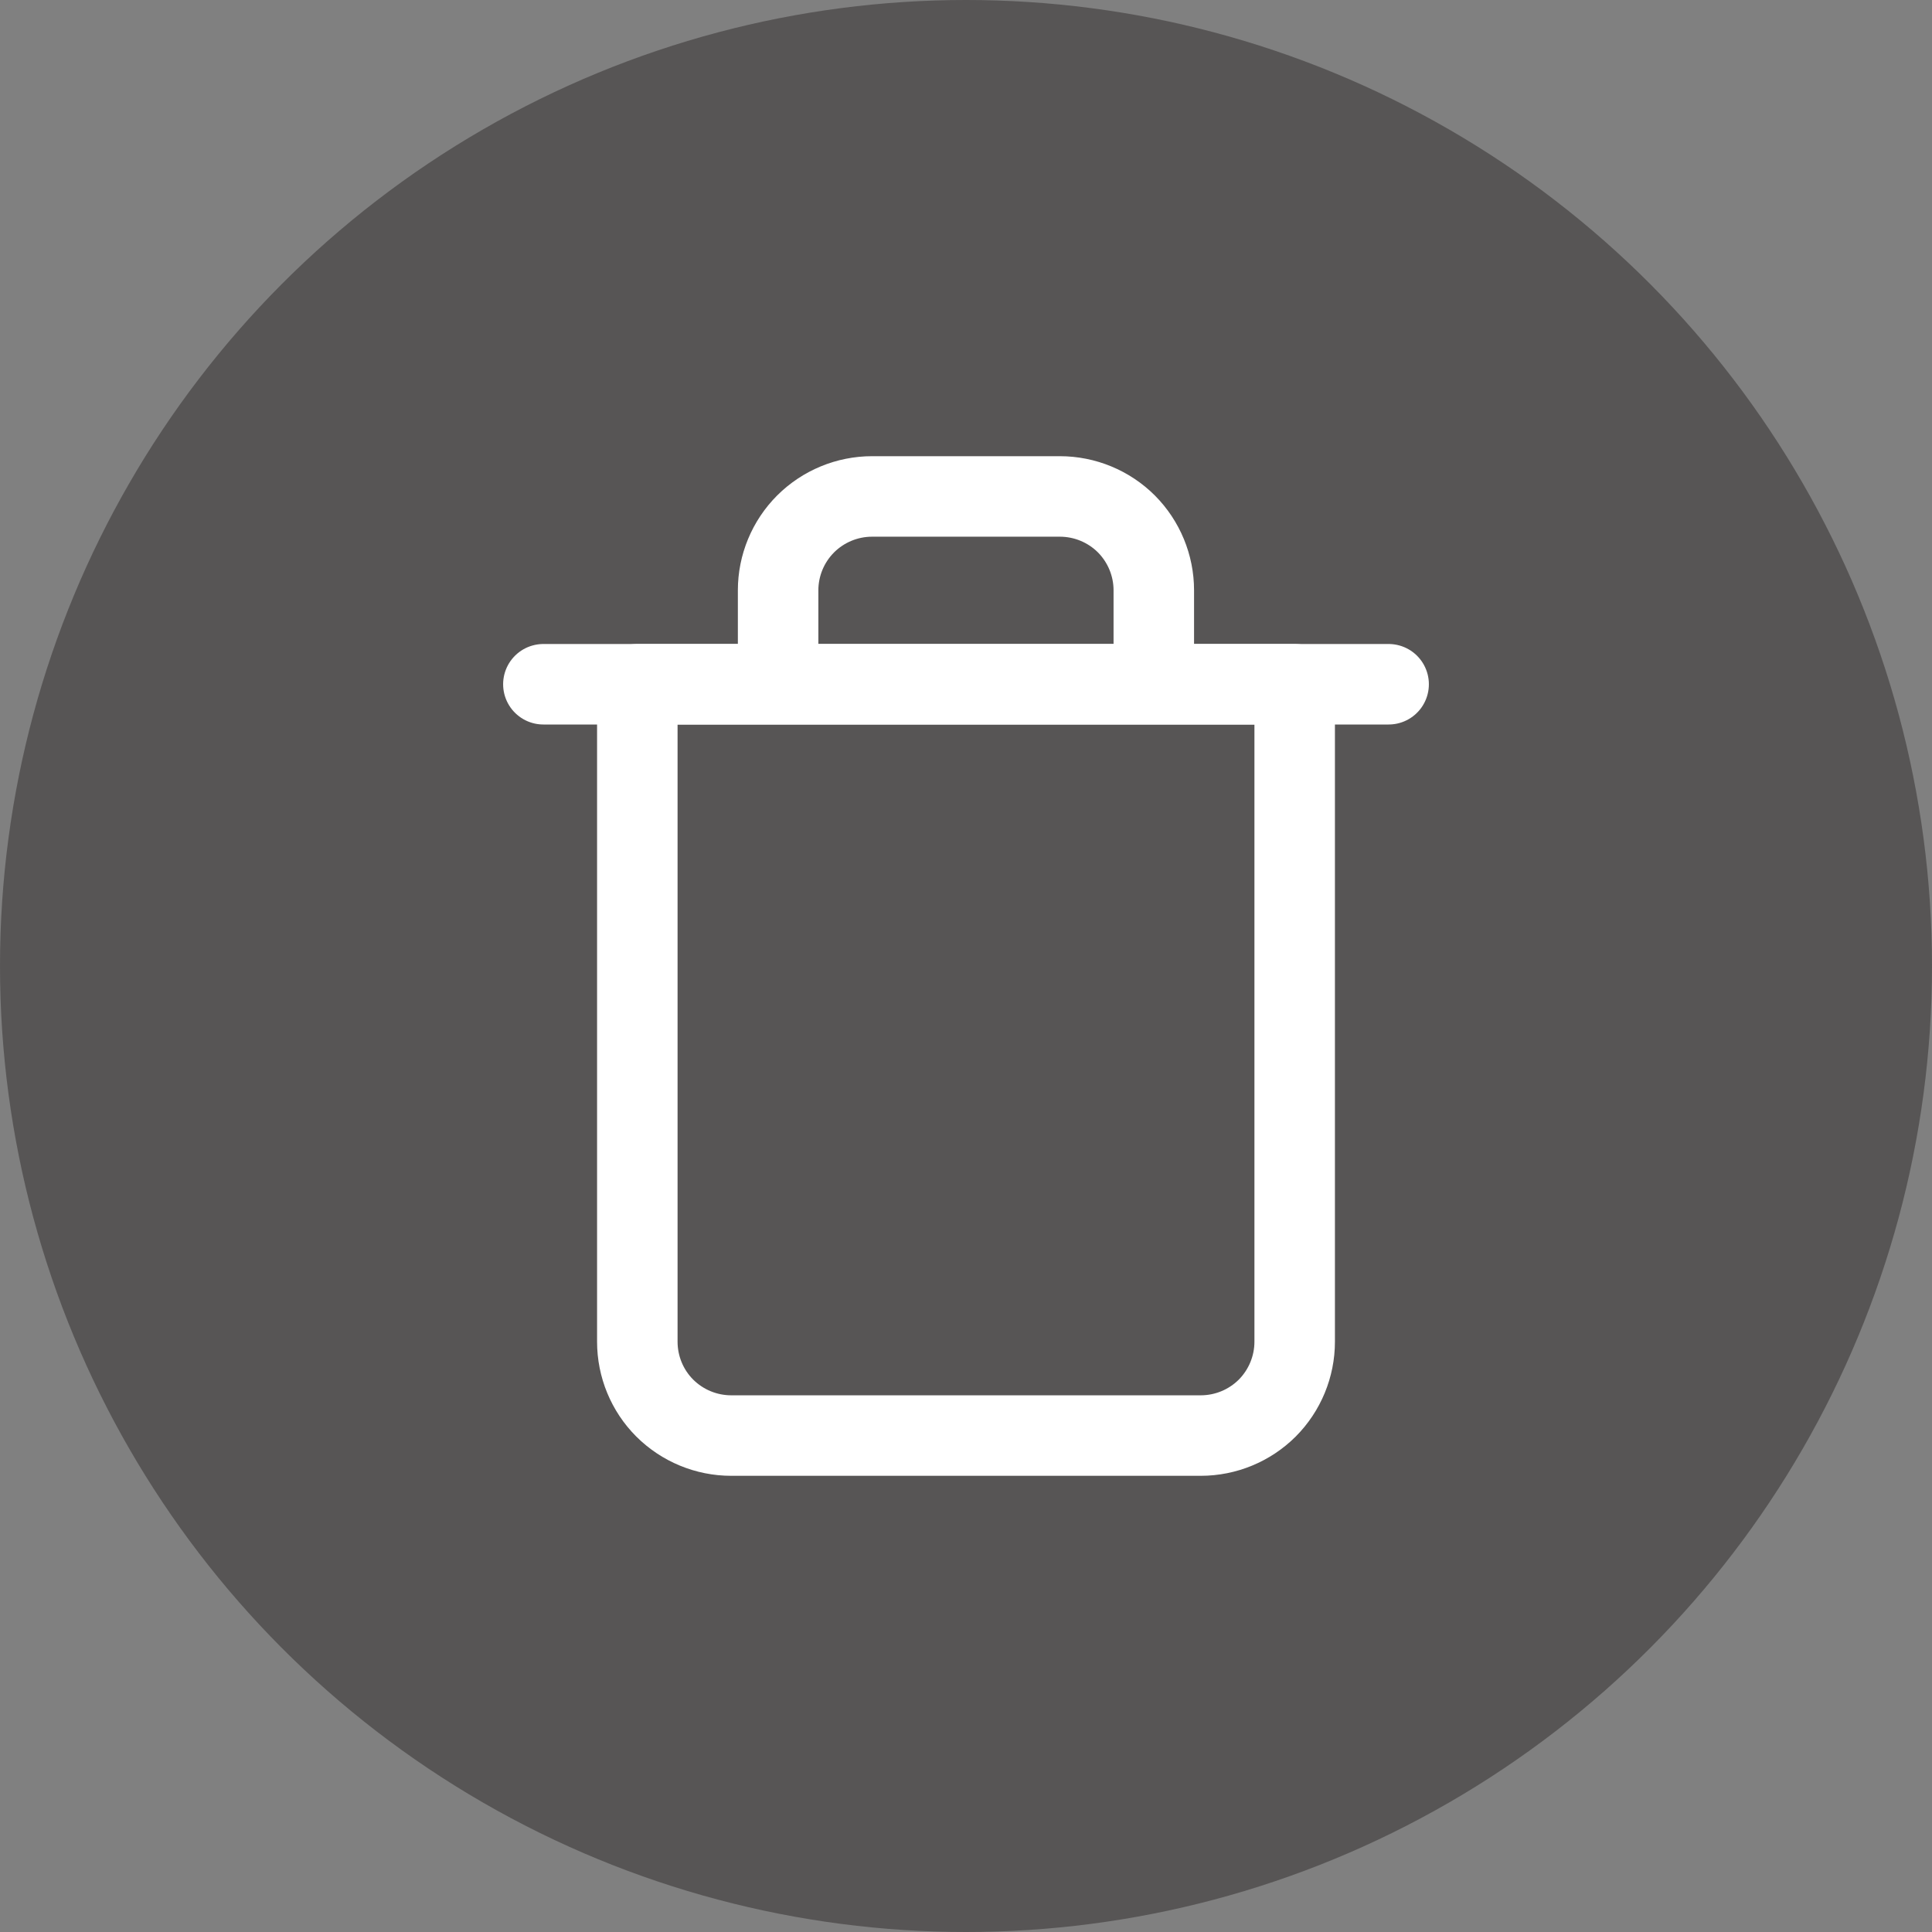 <svg width="24" height="24" viewBox="0 0 24 24" fill="none" xmlns="http://www.w3.org/2000/svg">
    <rect x="0" y="0" width="24" height="24" fill="#808080" stroke="none"/>
    <circle cx="12" cy="12" r="12" fill="#3C3939" fill-opacity="0.6"/>
    <path d="M6.75 8.5H7.917H17.25" stroke="white" stroke-linecap="round" stroke-linejoin="round"/>
    <path d="M9.666 8.5V7.333C9.666 7.024 9.789 6.727 10.008 6.508C10.227 6.29 10.524 6.167 10.833 6.167H13.166C13.476 6.167 13.773 6.29 13.992 6.508C14.21 6.727 14.333 7.024 14.333 7.333V8.5M16.083 8.5V16.667C16.083 16.976 15.96 17.273 15.742 17.492C15.523 17.71 15.226 17.833 14.916 17.833H9.083C8.774 17.833 8.477 17.71 8.258 17.492C8.039 17.273 7.917 16.976 7.917 16.667V8.5H16.083Z" stroke="white" stroke-linecap="round" stroke-linejoin="round"/>
</svg>